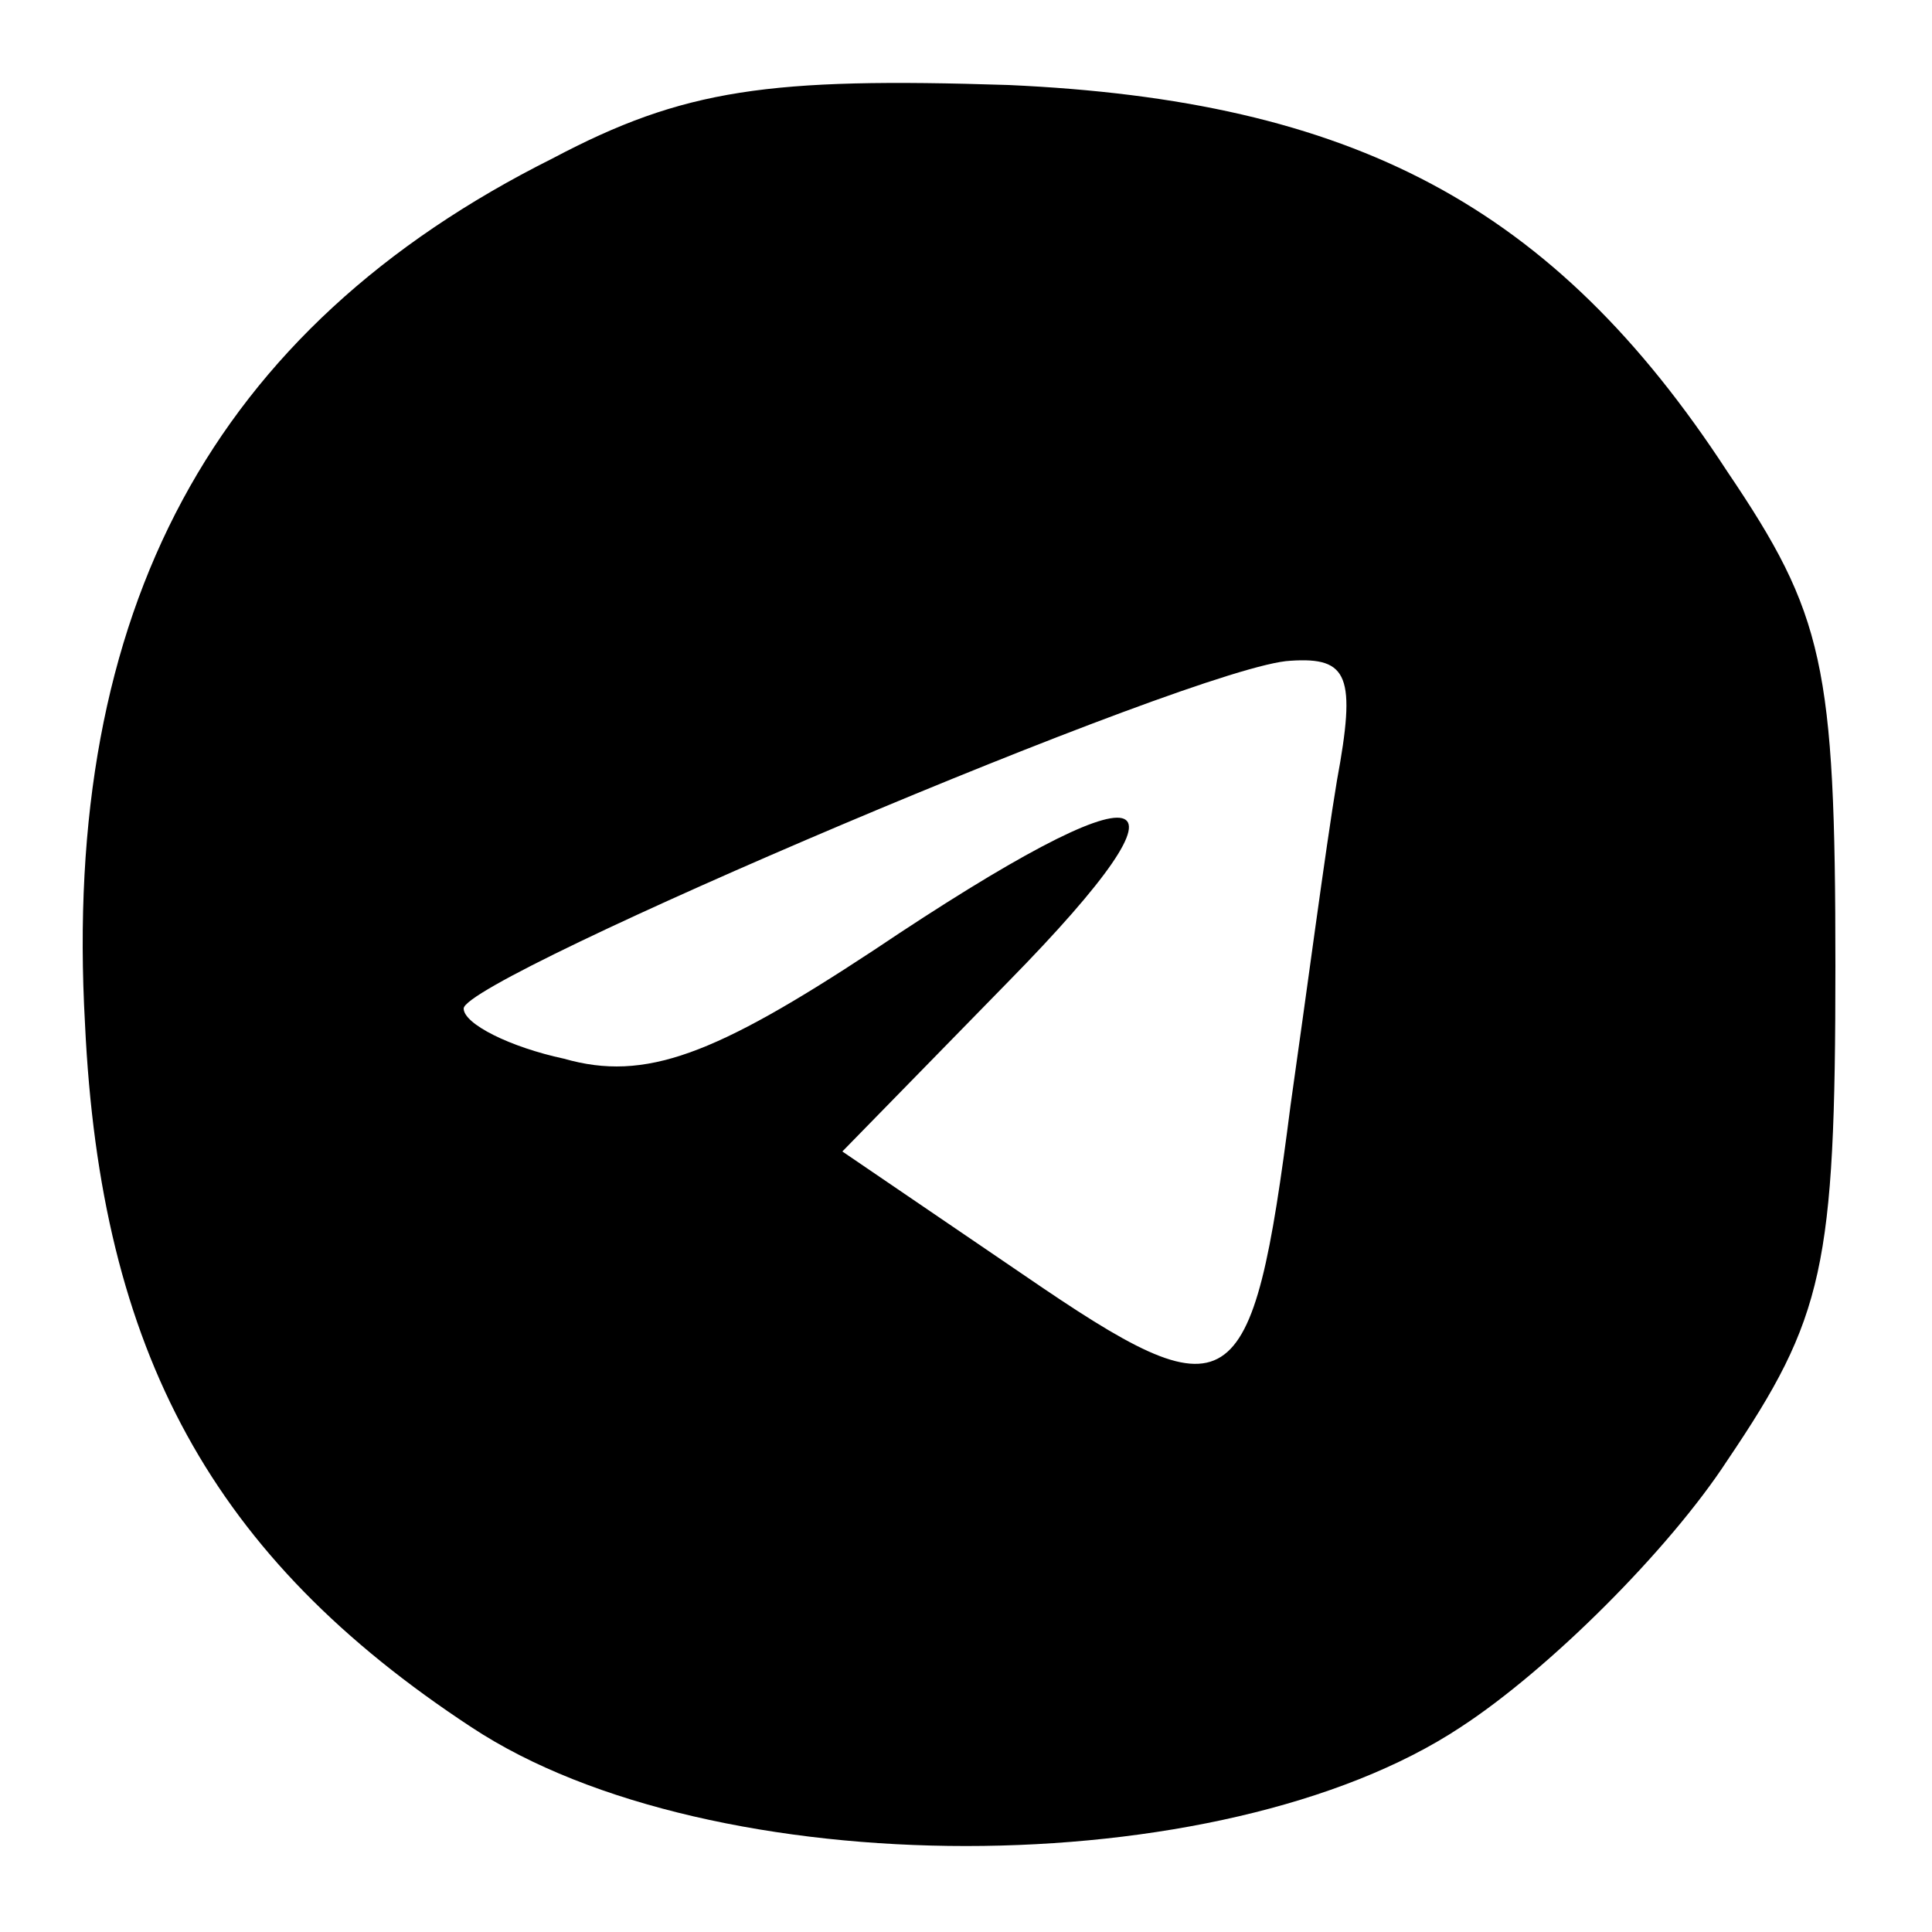 <?xml version="1.0" standalone="no"?>
<!DOCTYPE svg PUBLIC "-//W3C//DTD SVG 20010904//EN"
 "http://www.w3.org/TR/2001/REC-SVG-20010904/DTD/svg10.dtd">
<svg version="1.0" xmlns="http://www.w3.org/2000/svg"
 width="50pt" height="50pt" viewBox="0 0 50 50"
 preserveAspectRatio="xMidYMid meet">
<g transform="translate(0,50) scale(0.1,-0.1)"
fill="#000000" stroke="none">
<path d="M143 459 c-88 -44 -127 -117 -121 -224 4 -85 33 -138 100 -182 62
-41 194 -41 256 0 23 15 54 46 69 69 25 37 28 50 28 128 0 78 -3 91 -28 128
-45 69 -97 96 -186 100 -62 2 -84 -1 -118 -19z m203 -161 c-3 -18 -8 -56 -12
-84 -10 -78 -15 -81 -69 -44 l-47 32 43 44 c52 53 38 57 -35 8 -41 -27 -59
-34 -80 -28 -14 3 -26 9 -26 13 0 8 190 89 214 90 15 1 17 -4 12 -31z"/>
</g>
</svg>
